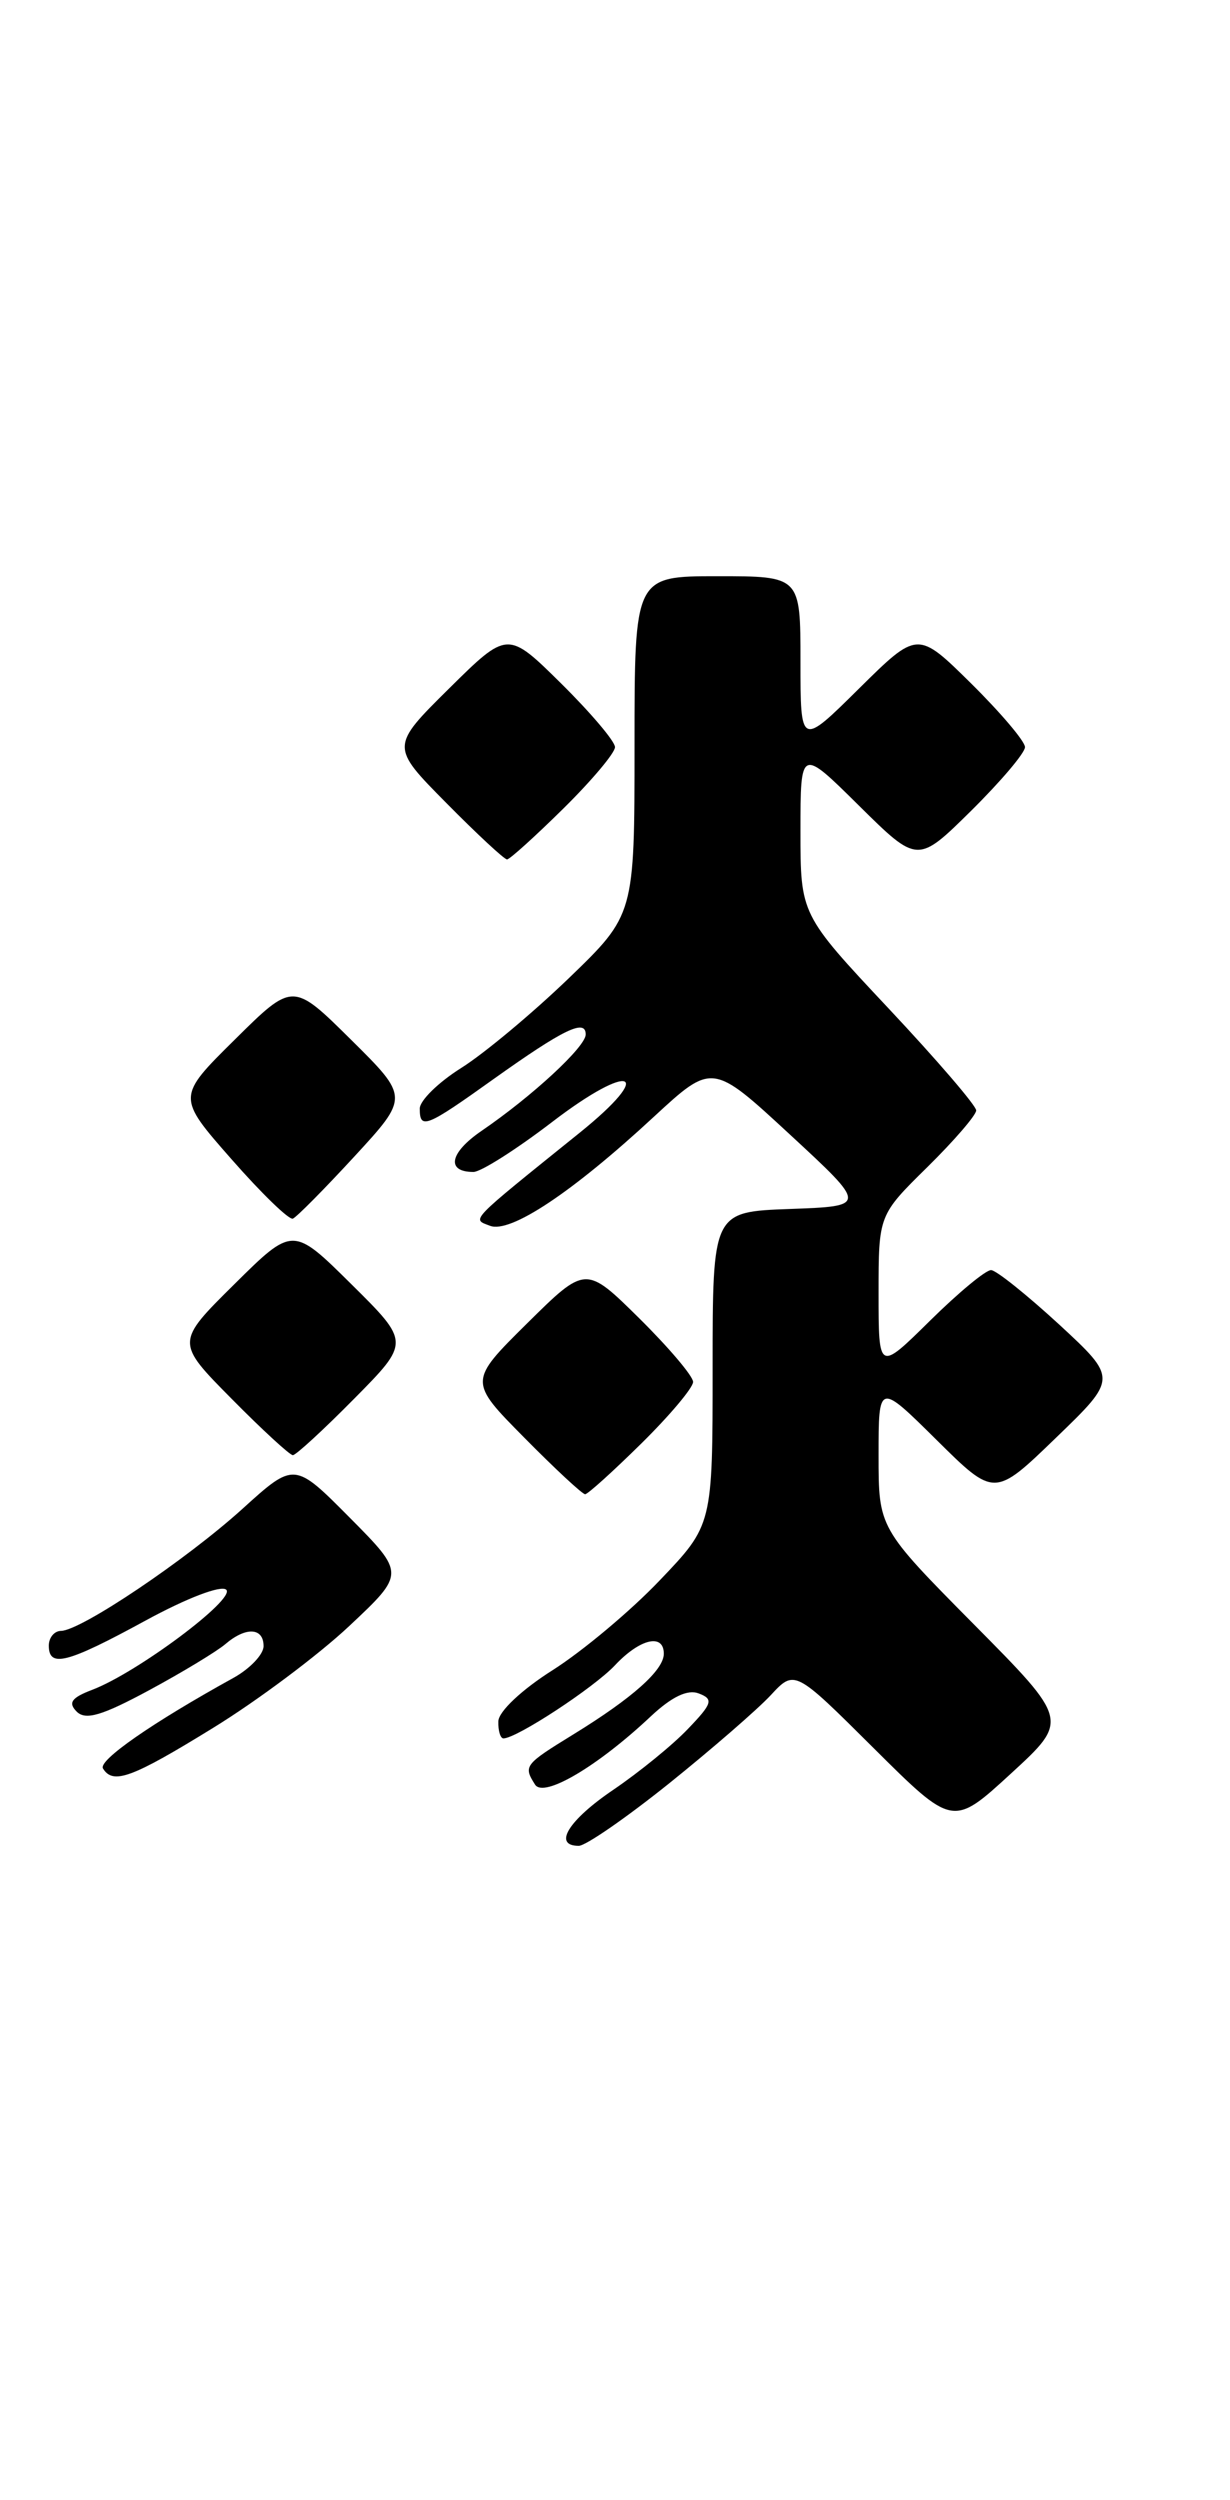 <?xml version="1.0" encoding="UTF-8" standalone="no"?>
<!DOCTYPE svg PUBLIC "-//W3C//DTD SVG 1.1//EN" "http://www.w3.org/Graphics/SVG/1.1/DTD/svg11.dtd" >
<svg xmlns="http://www.w3.org/2000/svg" xmlns:xlink="http://www.w3.org/1999/xlink" version="1.1" viewBox="0 0 126 256">
 <g >
 <path fill="currentColor"
d=" M 68.54 182.61 C 72.92 179.09 77.60 175.03 78.95 173.58 C 81.40 170.94 81.40 170.94 89.50 179.00 C 97.61 187.06 97.61 187.06 103.55 181.61 C 109.50 176.15 109.50 176.15 99.75 166.31 C 90.00 156.46 90.00 156.46 90.00 149.01 C 90.00 141.56 90.00 141.56 95.94 147.44 C 101.87 153.31 101.87 153.31 108.17 147.22 C 114.47 141.14 114.47 141.14 108.49 135.61 C 105.19 132.58 102.06 130.07 101.53 130.05 C 101.00 130.02 98.19 132.35 95.28 135.22 C 90.00 140.43 90.00 140.43 90.00 132.43 C 90.00 124.42 90.00 124.42 95.00 119.50 C 97.75 116.79 100.00 114.18 100.00 113.70 C 100.00 113.21 95.95 108.50 91.00 103.23 C 82.00 93.64 82.00 93.64 82.00 85.10 C 82.00 76.56 82.00 76.56 88.00 82.50 C 94.00 88.43 94.00 88.43 99.50 83.00 C 102.52 80.01 105.00 77.09 105.00 76.50 C 105.00 75.91 102.52 72.99 99.50 70.00 C 94.00 64.57 94.00 64.57 88.00 70.50 C 82.00 76.44 82.00 76.44 82.00 67.72 C 82.00 59.00 82.00 59.00 73.50 59.00 C 65.00 59.00 65.00 59.00 65.00 76.34 C 65.00 93.67 65.00 93.67 58.25 100.18 C 54.54 103.75 49.59 107.88 47.25 109.35 C 44.91 110.82 43.00 112.69 43.00 113.51 C 43.00 115.69 43.62 115.45 50.56 110.49 C 57.72 105.39 60.00 104.28 60.00 105.92 C 60.00 107.18 54.53 112.24 49.32 115.80 C 46.05 118.04 45.67 120.00 48.50 120.00 C 49.26 120.00 52.88 117.70 56.54 114.90 C 64.69 108.65 67.24 109.66 59.35 116.01 C 47.87 125.26 48.33 124.79 50.19 125.51 C 52.27 126.32 58.61 122.10 66.96 114.37 C 72.97 108.82 72.97 108.82 80.91 116.16 C 88.85 123.50 88.85 123.50 80.92 123.79 C 73.00 124.08 73.00 124.08 73.00 140.11 C 73.00 156.15 73.00 156.15 67.58 161.82 C 64.60 164.95 59.67 169.07 56.63 171.00 C 53.45 173.01 51.08 175.24 51.05 176.25 C 51.02 177.21 51.26 178.00 51.57 178.00 C 52.92 178.00 60.82 172.82 62.99 170.52 C 65.55 167.79 68.00 167.21 68.00 169.33 C 68.00 171.01 64.80 173.86 58.75 177.58 C 53.71 180.68 53.60 180.82 54.81 182.73 C 55.70 184.13 61.22 180.87 66.68 175.73 C 68.82 173.73 70.44 172.95 71.59 173.40 C 73.11 173.98 72.98 174.42 70.46 177.04 C 68.89 178.69 65.45 181.48 62.83 183.26 C 58.22 186.38 56.61 189.00 59.29 189.00 C 60.00 189.00 64.16 186.12 68.54 182.61 Z  M 21.82 176.93 C 26.35 174.15 32.63 169.45 35.78 166.49 C 41.50 161.12 41.50 161.12 35.83 155.40 C 30.15 149.68 30.15 149.68 24.83 154.50 C 19.06 159.72 8.27 166.98 6.25 166.99 C 5.56 167.00 5.00 167.68 5.00 168.50 C 5.00 170.80 6.86 170.32 14.90 165.94 C 19.17 163.61 22.68 162.28 23.18 162.78 C 24.14 163.74 14.05 171.27 9.46 173.02 C 7.32 173.83 6.95 174.35 7.86 175.26 C 8.77 176.17 10.47 175.66 15.27 173.07 C 18.70 171.22 22.21 169.09 23.08 168.35 C 25.18 166.55 27.00 166.64 27.00 168.55 C 27.00 169.40 25.61 170.86 23.92 171.80 C 15.58 176.40 10.04 180.26 10.55 181.08 C 11.58 182.76 13.51 182.05 21.82 176.93 Z  M 65.72 147.78 C 68.62 144.92 71.00 142.09 71.00 141.50 C 71.00 140.91 68.52 137.99 65.50 135.00 C 60.00 129.57 60.00 129.57 54.00 135.50 C 48.00 141.44 48.00 141.44 53.72 147.22 C 56.86 150.40 59.66 153.00 59.94 153.00 C 60.21 153.00 62.81 150.65 65.72 147.78 Z  M 36.28 143.22 C 42.00 137.44 42.00 137.44 36.00 131.50 C 30.00 125.56 30.00 125.56 24.00 131.50 C 18.00 137.44 18.00 137.44 23.72 143.22 C 26.86 146.40 29.69 149.00 30.00 149.00 C 30.31 149.00 33.14 146.40 36.28 143.22 Z  M 36.30 118.42 C 41.90 112.34 41.90 112.34 35.95 106.45 C 30.00 100.56 30.00 100.56 24.06 106.44 C 18.11 112.32 18.11 112.32 23.71 118.69 C 26.79 122.20 29.62 124.94 30.00 124.78 C 30.38 124.63 33.22 121.76 36.30 118.42 Z  M 57.72 82.78 C 60.62 79.92 63.00 77.09 63.00 76.50 C 63.00 75.91 60.52 72.99 57.50 70.00 C 52.00 64.57 52.00 64.57 46.00 70.50 C 40.00 76.44 40.00 76.44 45.72 82.22 C 48.86 85.40 51.66 88.00 51.94 88.00 C 52.21 88.00 54.81 85.65 57.72 82.78 Z "/>
</g>
</svg>